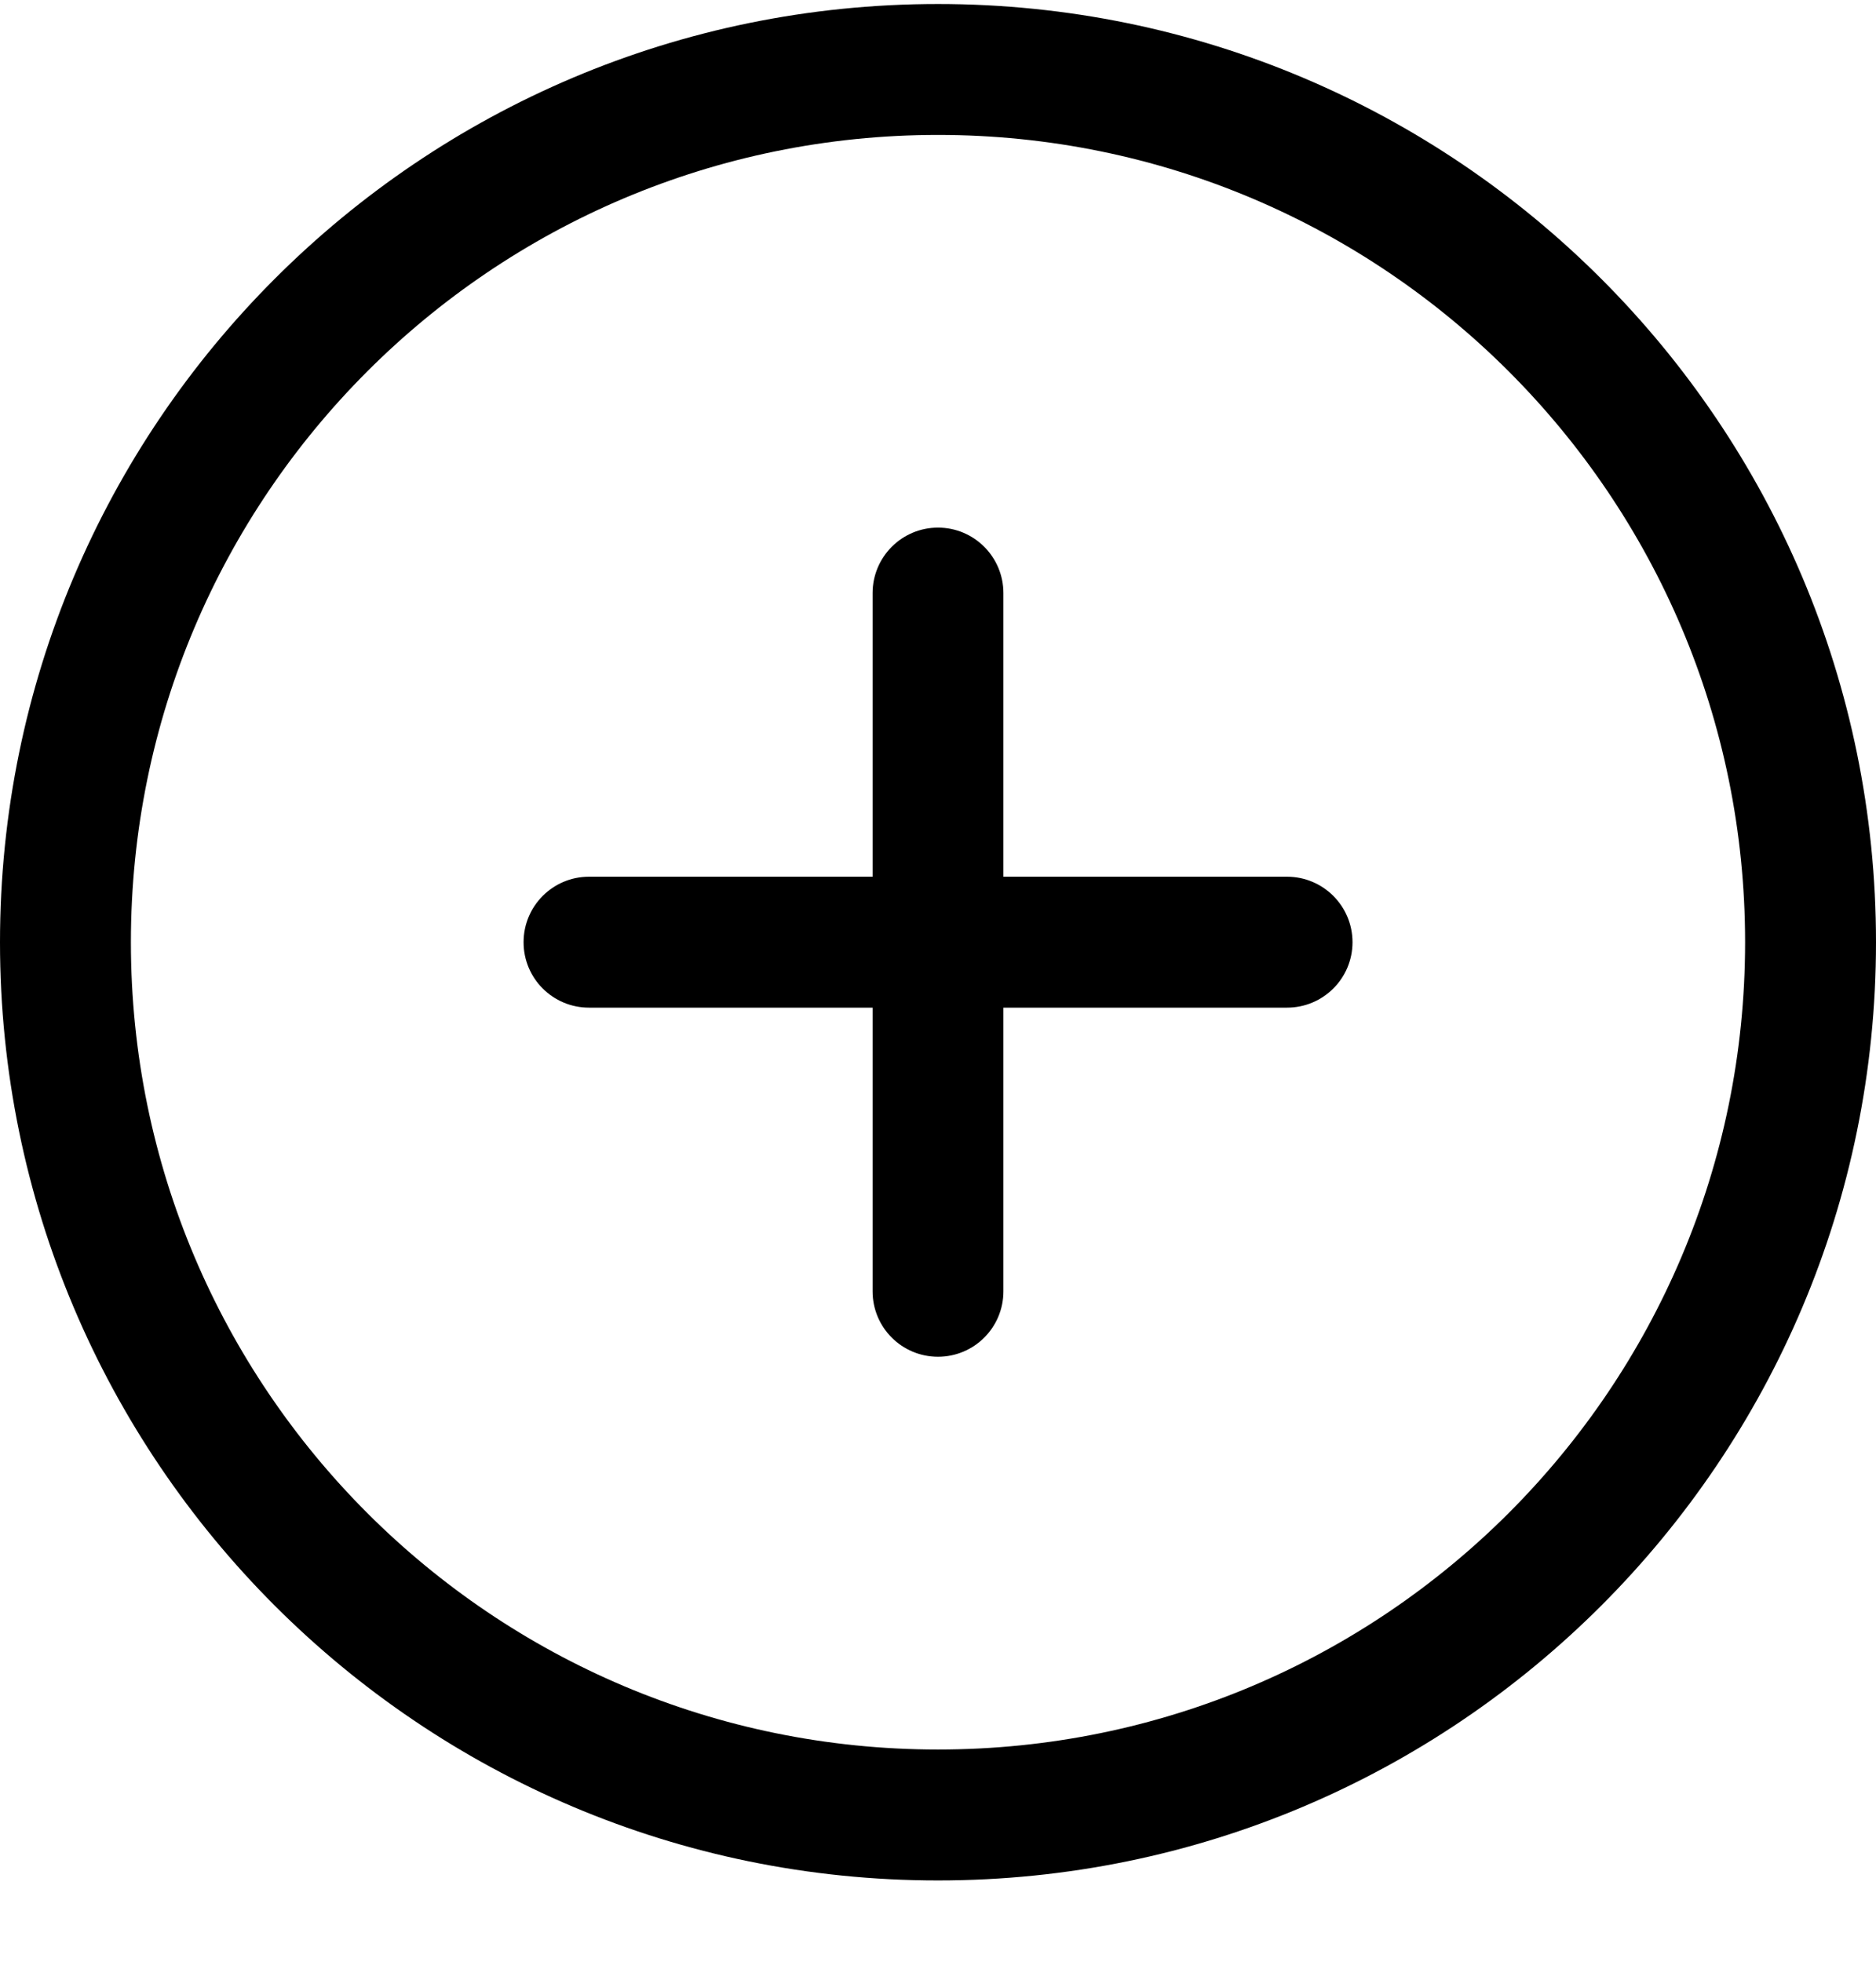 <svg xmlns="http://www.w3.org/2000/svg" width="22" height="23" viewBox="0 0 22 23"><path fill-rule="evenodd" clip-rule="evenodd" d="M11 1.582C5.773 1.582 1.535 5.819 1.535 11.047C1.535 16.274 5.773 20.512 11 20.512C16.227 20.512 20.465 16.274 20.465 11.047C20.465 5.819 16.227 1.582 11 1.582ZM0 11.047C0 4.972 4.925 0.047 11 0.047C17.075 0.047 22 4.972 22 11.047C22 17.122 17.075 22.047 11 22.047C4.925 22.047 0 17.122 0 11.047ZM11 6.186C11.424 6.186 11.767 6.53 11.767 6.954V10.279H15.093C15.517 10.279 15.861 10.623 15.861 11.047C15.861 11.471 15.517 11.814 15.093 11.814H11.767V15.14C11.767 15.564 11.424 15.907 11 15.907C10.576 15.907 10.233 15.564 10.233 15.14V11.814H6.907C6.483 11.814 6.14 11.471 6.14 11.047C6.14 10.623 6.483 10.279 6.907 10.279H10.233V6.954C10.233 6.53 10.576 6.186 11 6.186Z"></path></svg>
